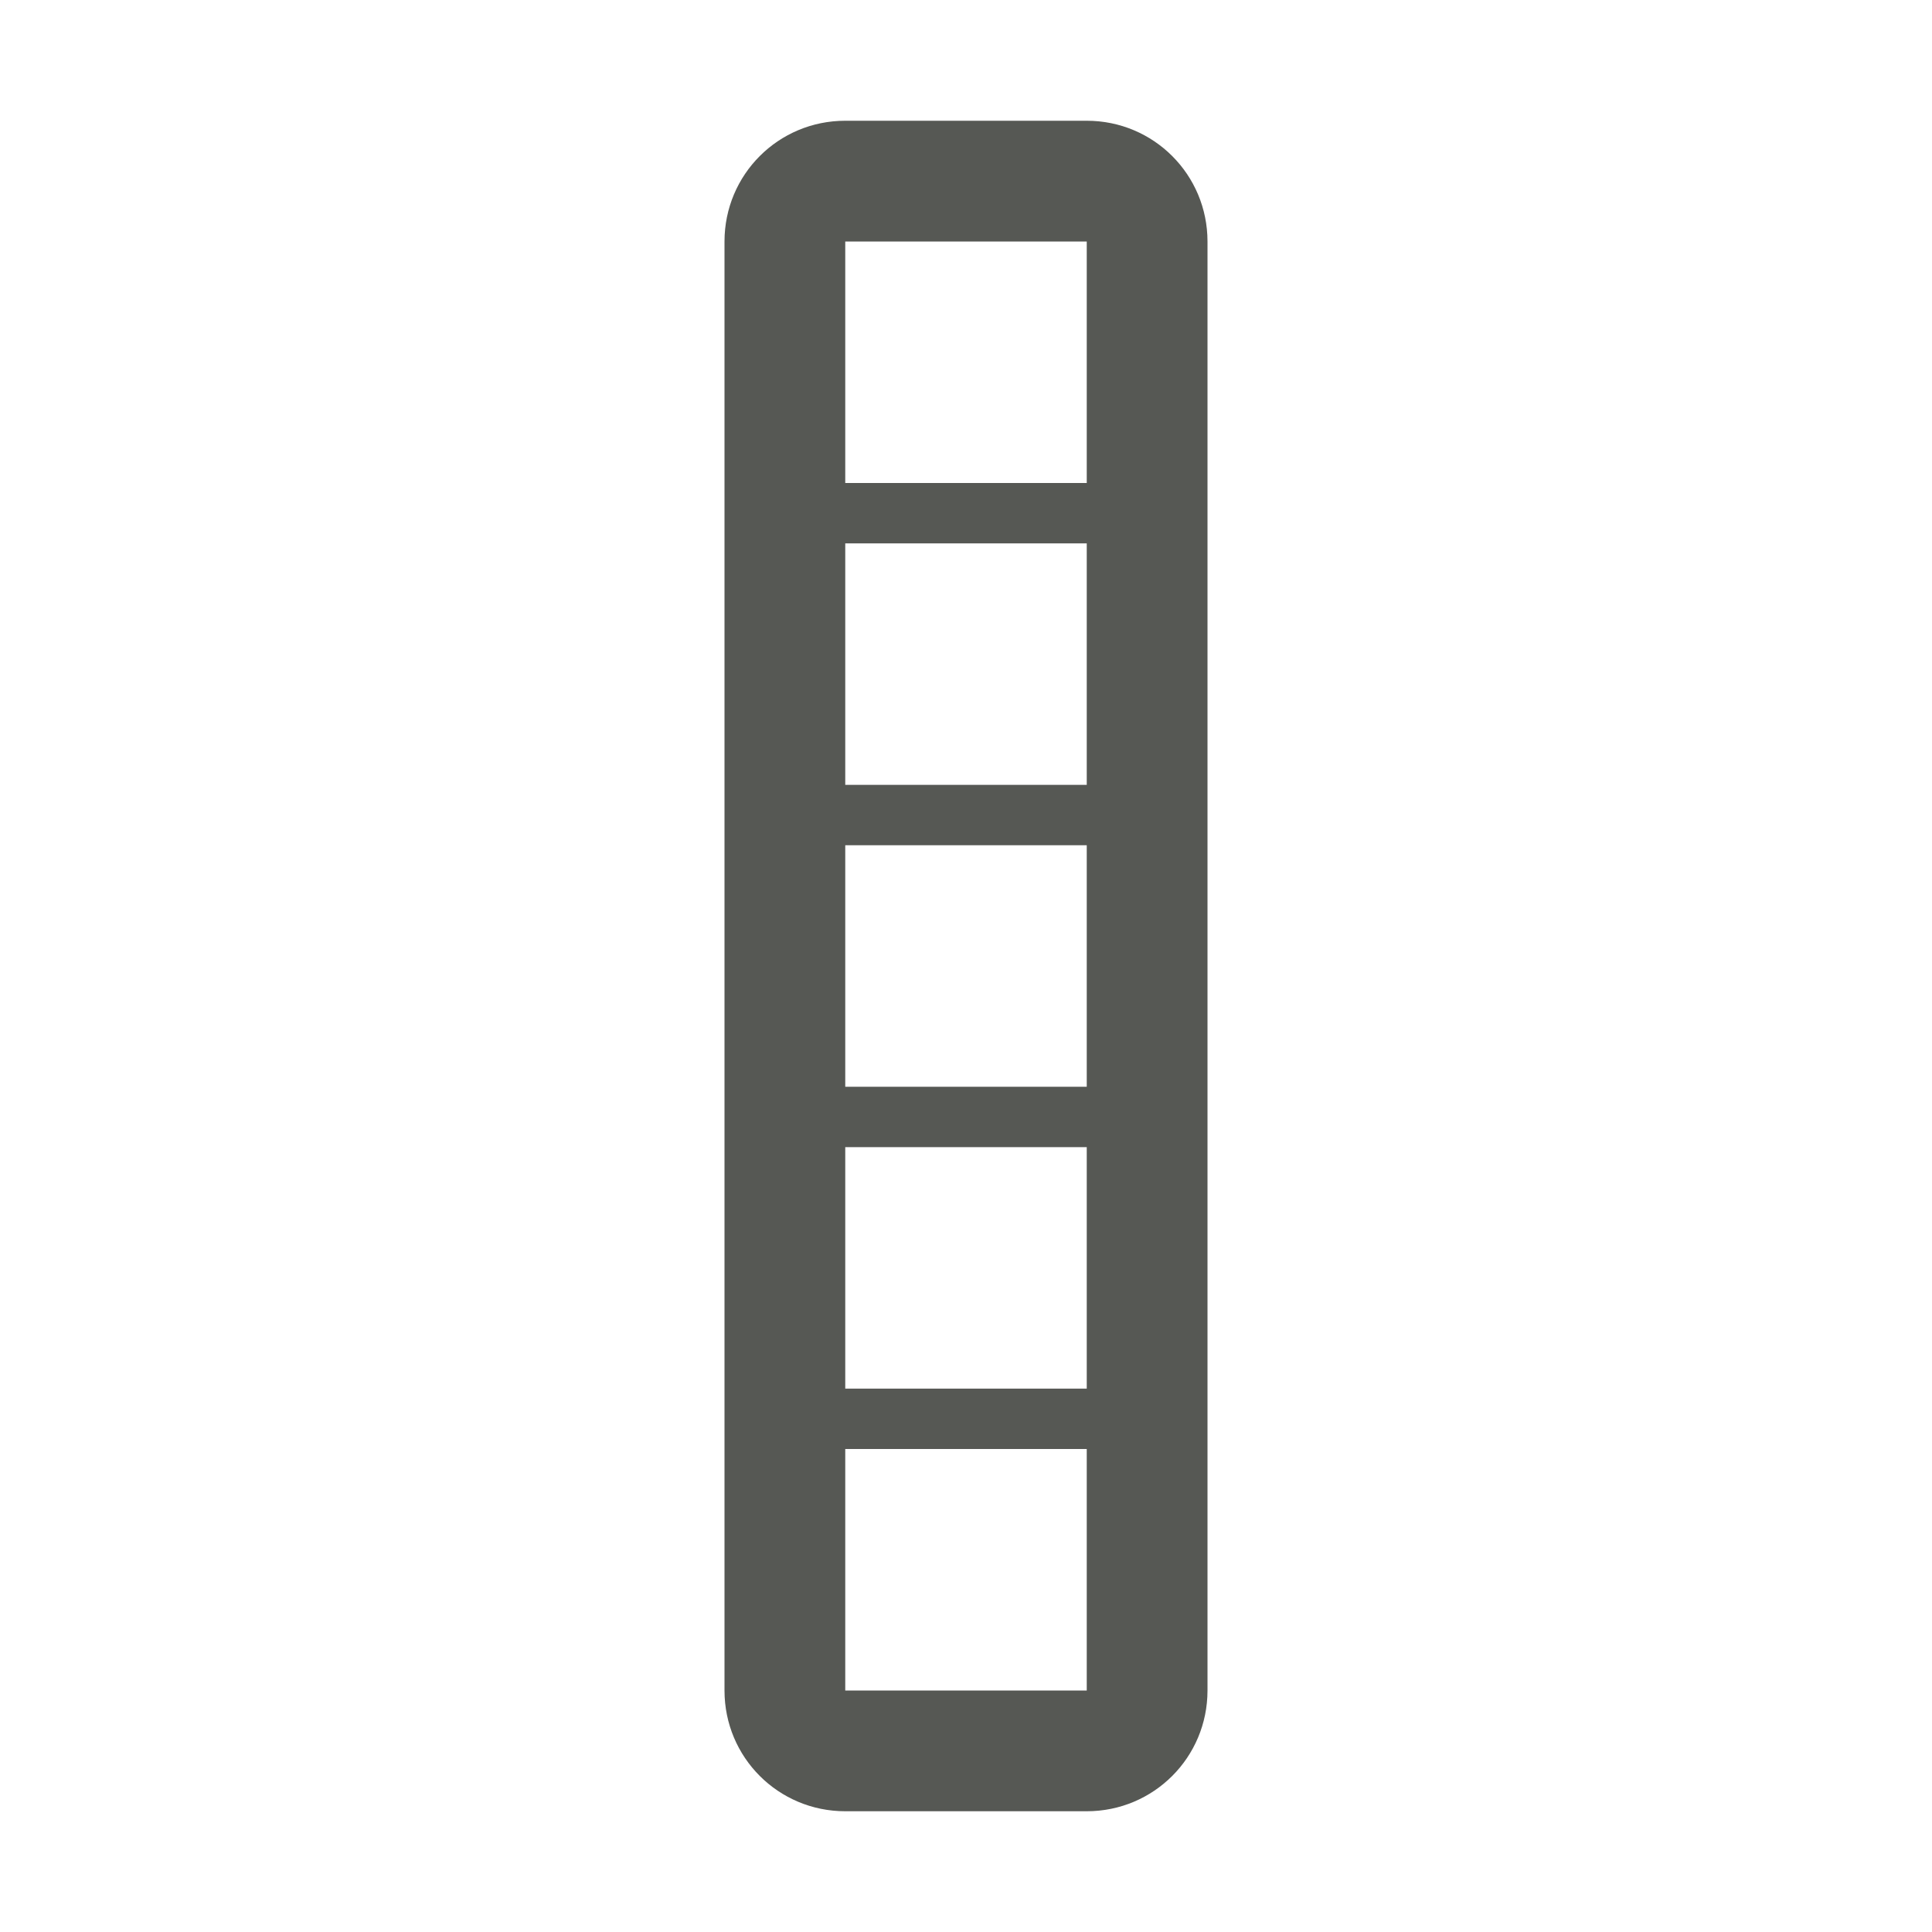 <svg viewBox="0 0 32 32" xmlns="http://www.w3.org/2000/svg"><path d="m12 28c0 1.108.892 2 2 2h4c1.108 0 2-.892 2-2v-24c0-1.108-.892-2-2-2h-4c-1.108 0-2 .892-2 2zm2 0v-4h4v4zm0-5v-4h4v4zm0-5v-4h4v4zm0-5v-4h4v4zm0-5v-4h4v4z" fill="#555753" opacity=".99"/></svg>